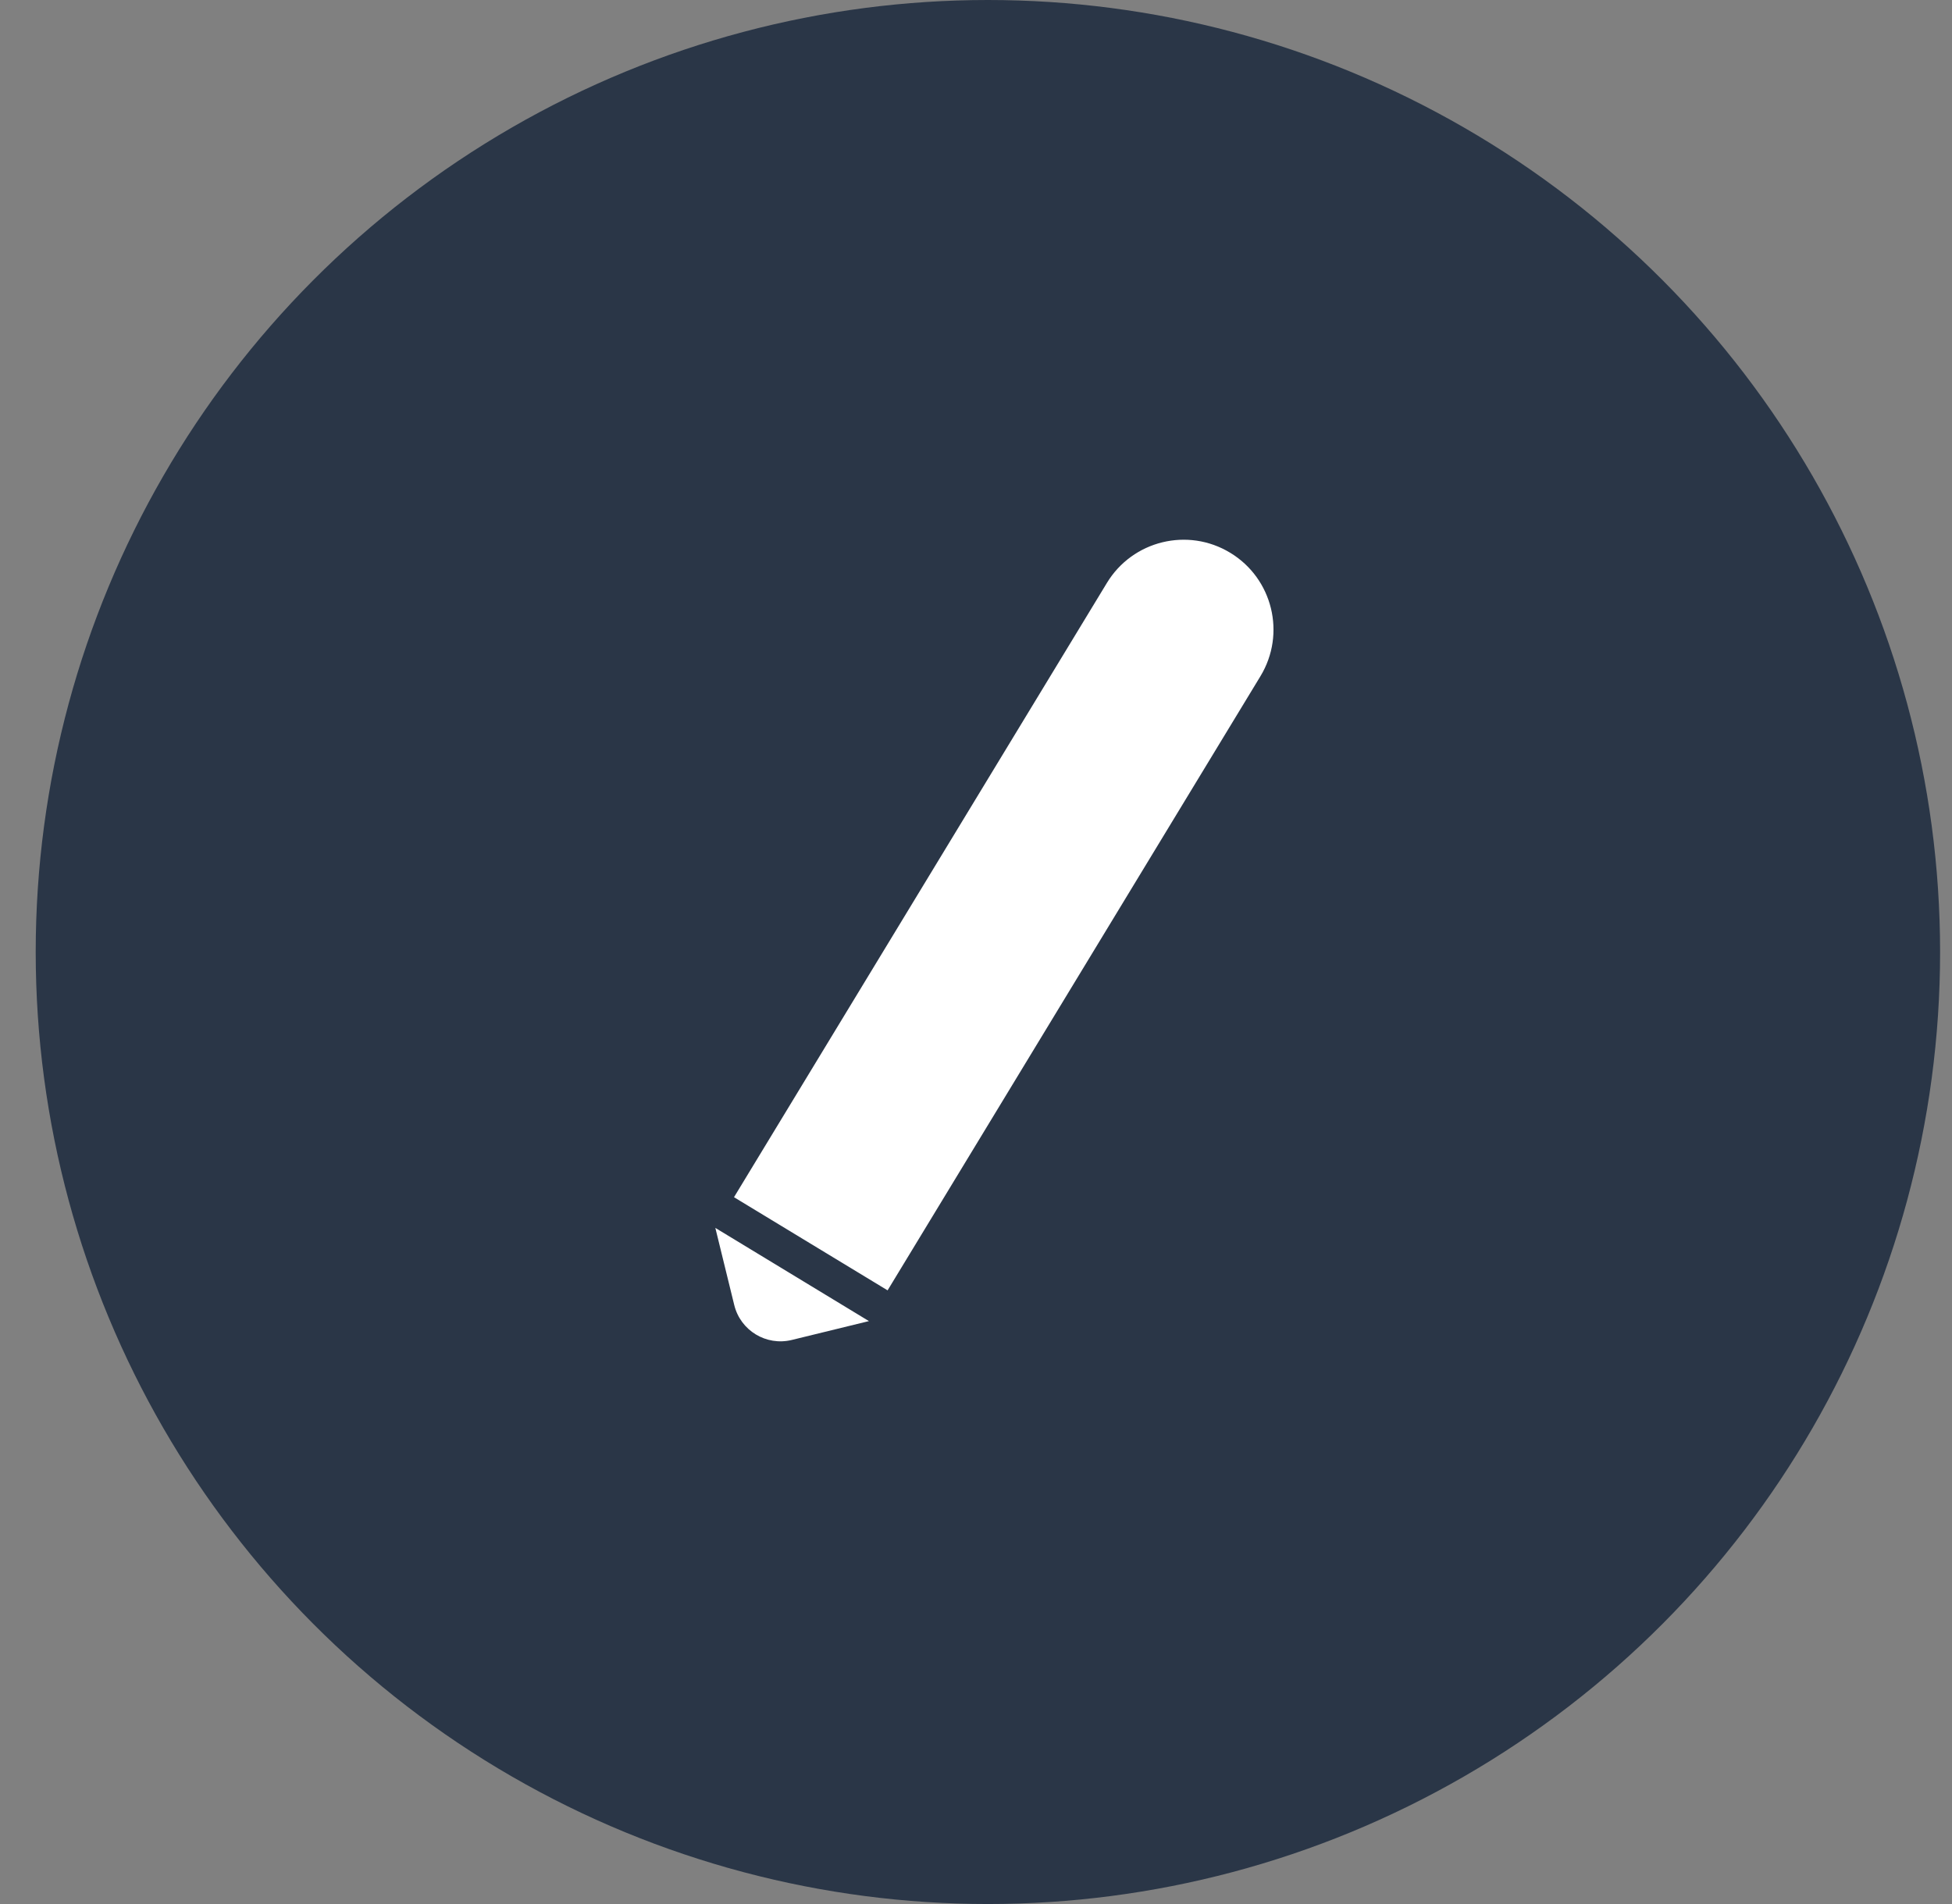 <svg width="41" height="40" viewBox="0 0 41 40" fill="none" xmlns="http://www.w3.org/2000/svg">
<rect x="0" y="0" width="41" height="40" fill="#808080" stroke="none"/>
<circle cx="20.75" cy="20" r="20" fill="#2A3647"/>
<path d="M18.643 27.108L15.417 25.151L23.249 12.247C23.789 11.356 24.95 11.072 25.84 11.613C26.731 12.153 27.015 13.314 26.475 14.205L18.643 27.108Z" fill="white"/>
<path d="M18.251 27.754L15.025 25.796L15.422 27.416C15.553 27.953 16.094 28.281 16.631 28.15L18.251 27.754Z" fill="white"/>
</svg>
